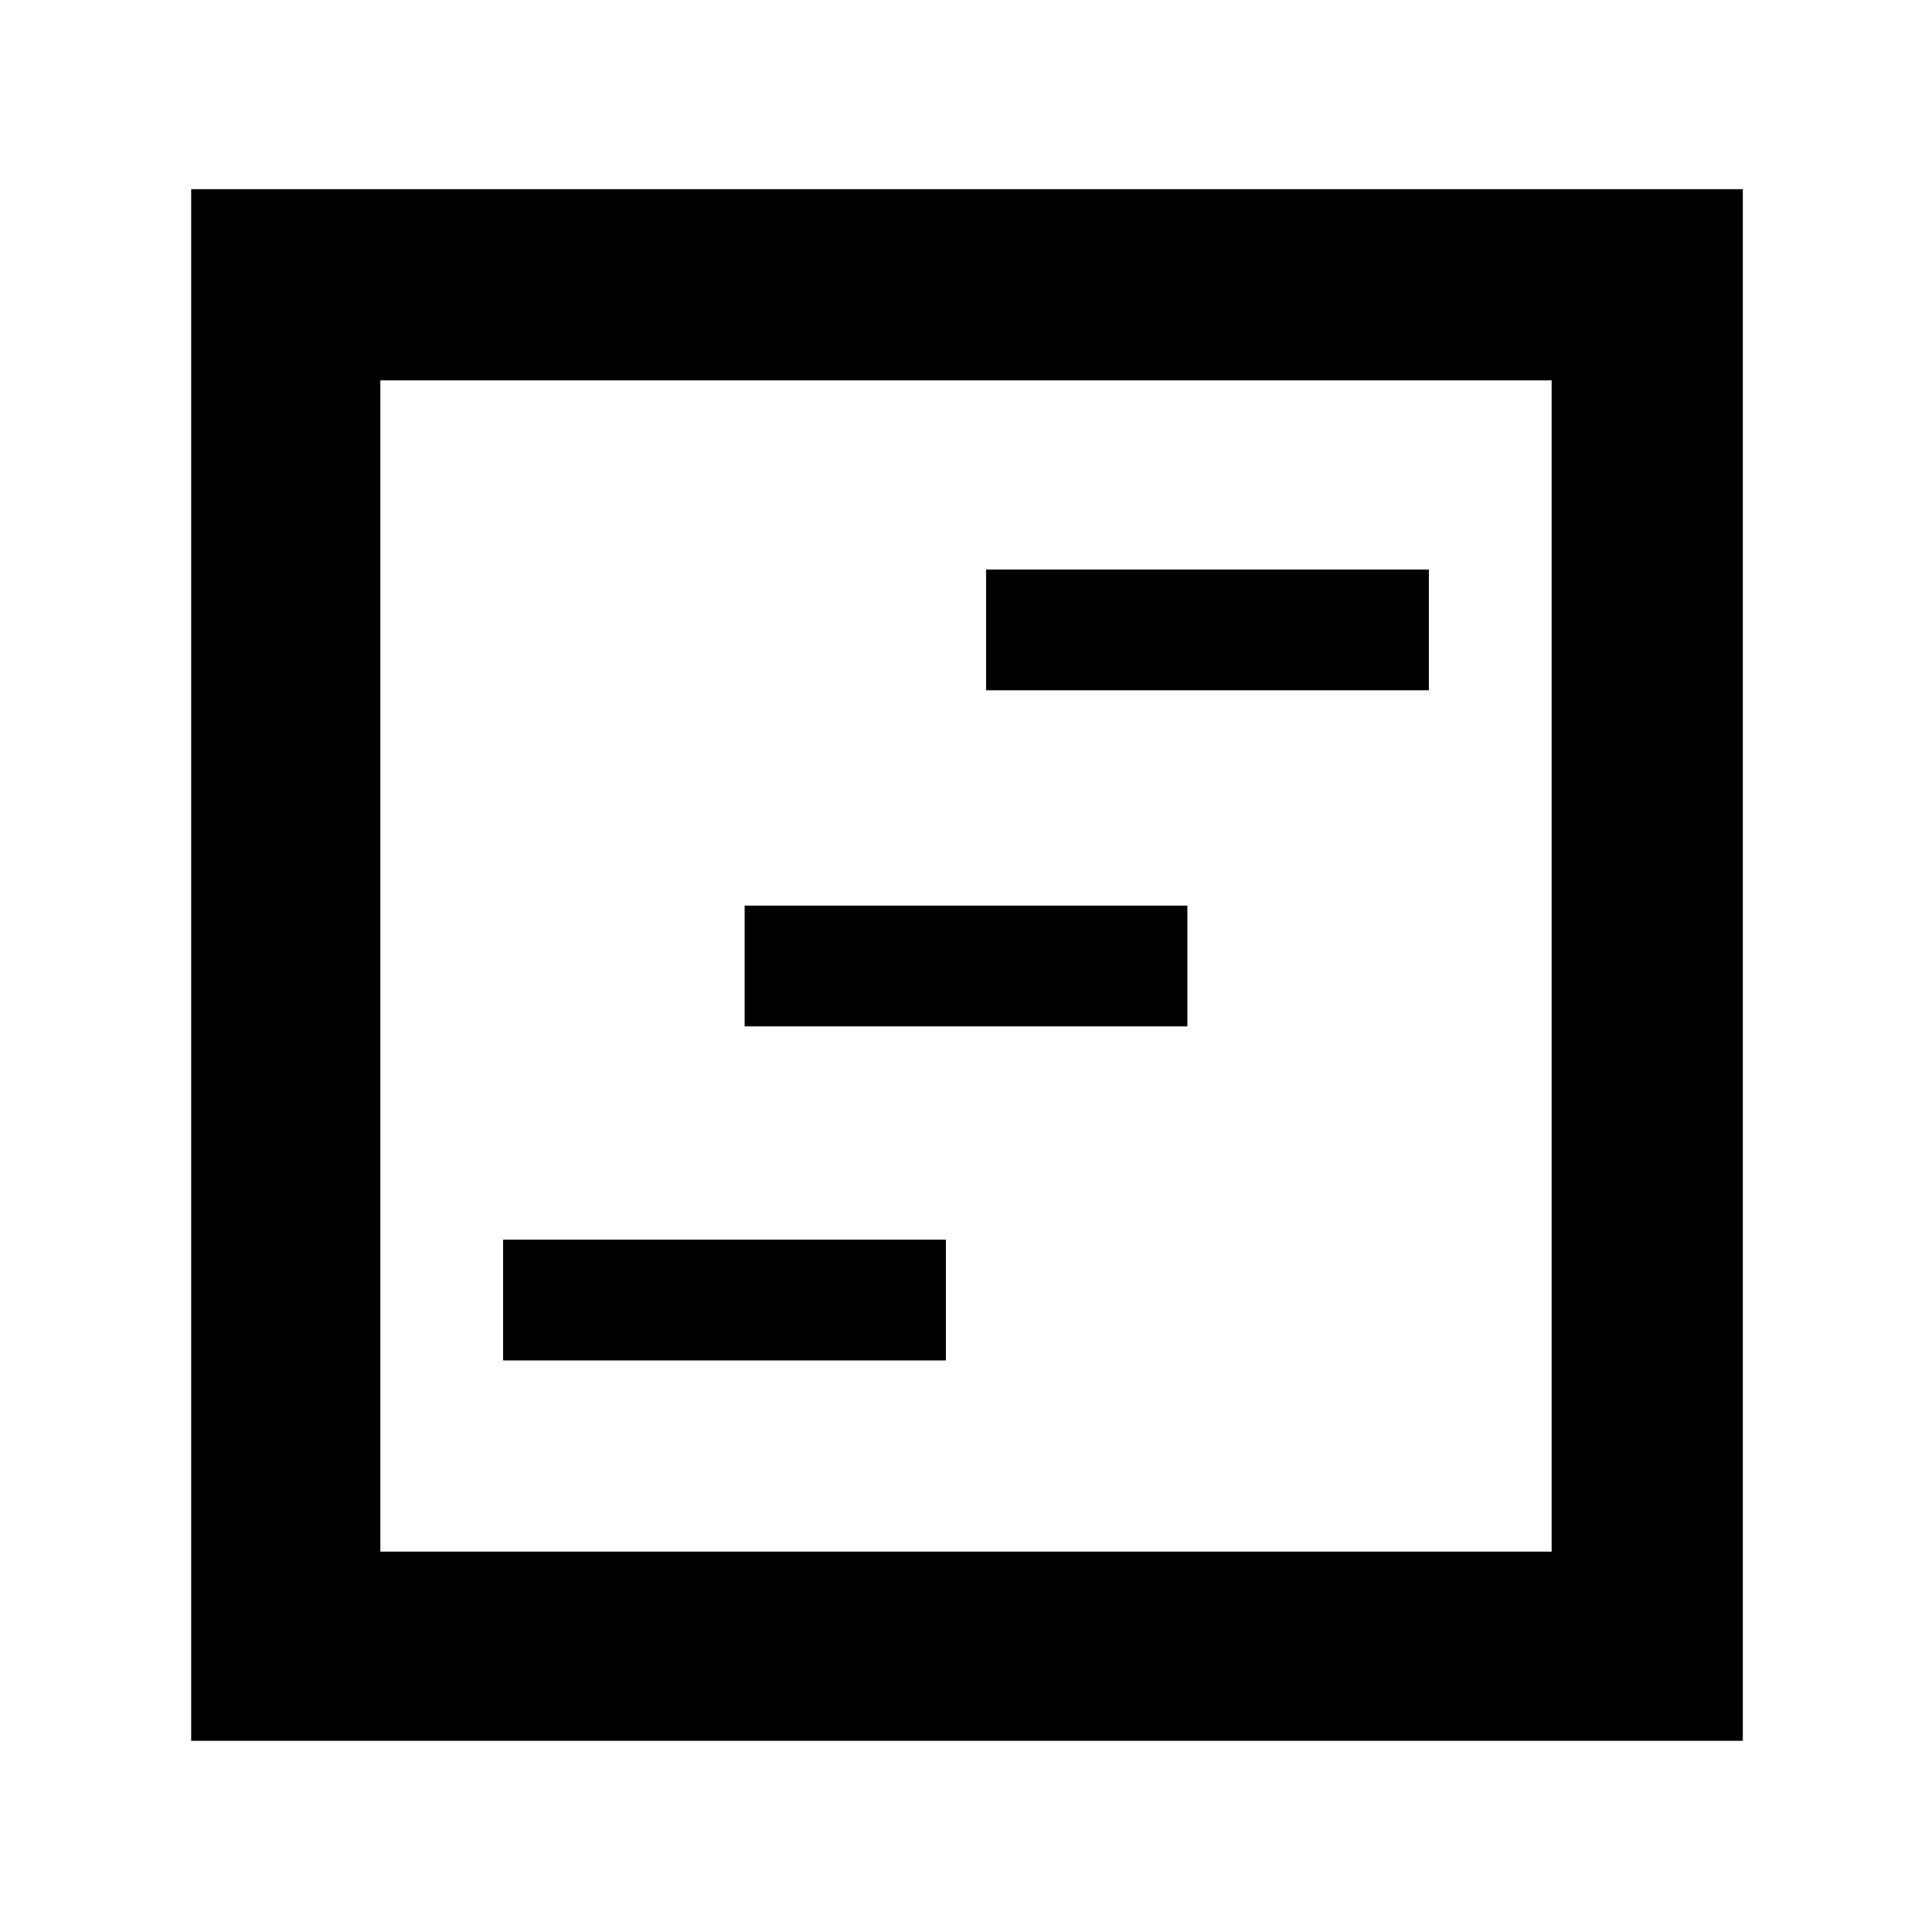 <svg xmlns="http://www.w3.org/2000/svg" width="48" height="48" viewBox="0 0 48 48"><path d="M12.5 33.8h11v-3h-11Zm12-16.65h11v-3h-11Zm-6 8.35h11v-3h-11ZM4.75 43.25V4.7H43.3v38.55Zm4.7-4.7h29.1V9.45H9.45Zm0 0V9.45v29.1Z"/></svg>